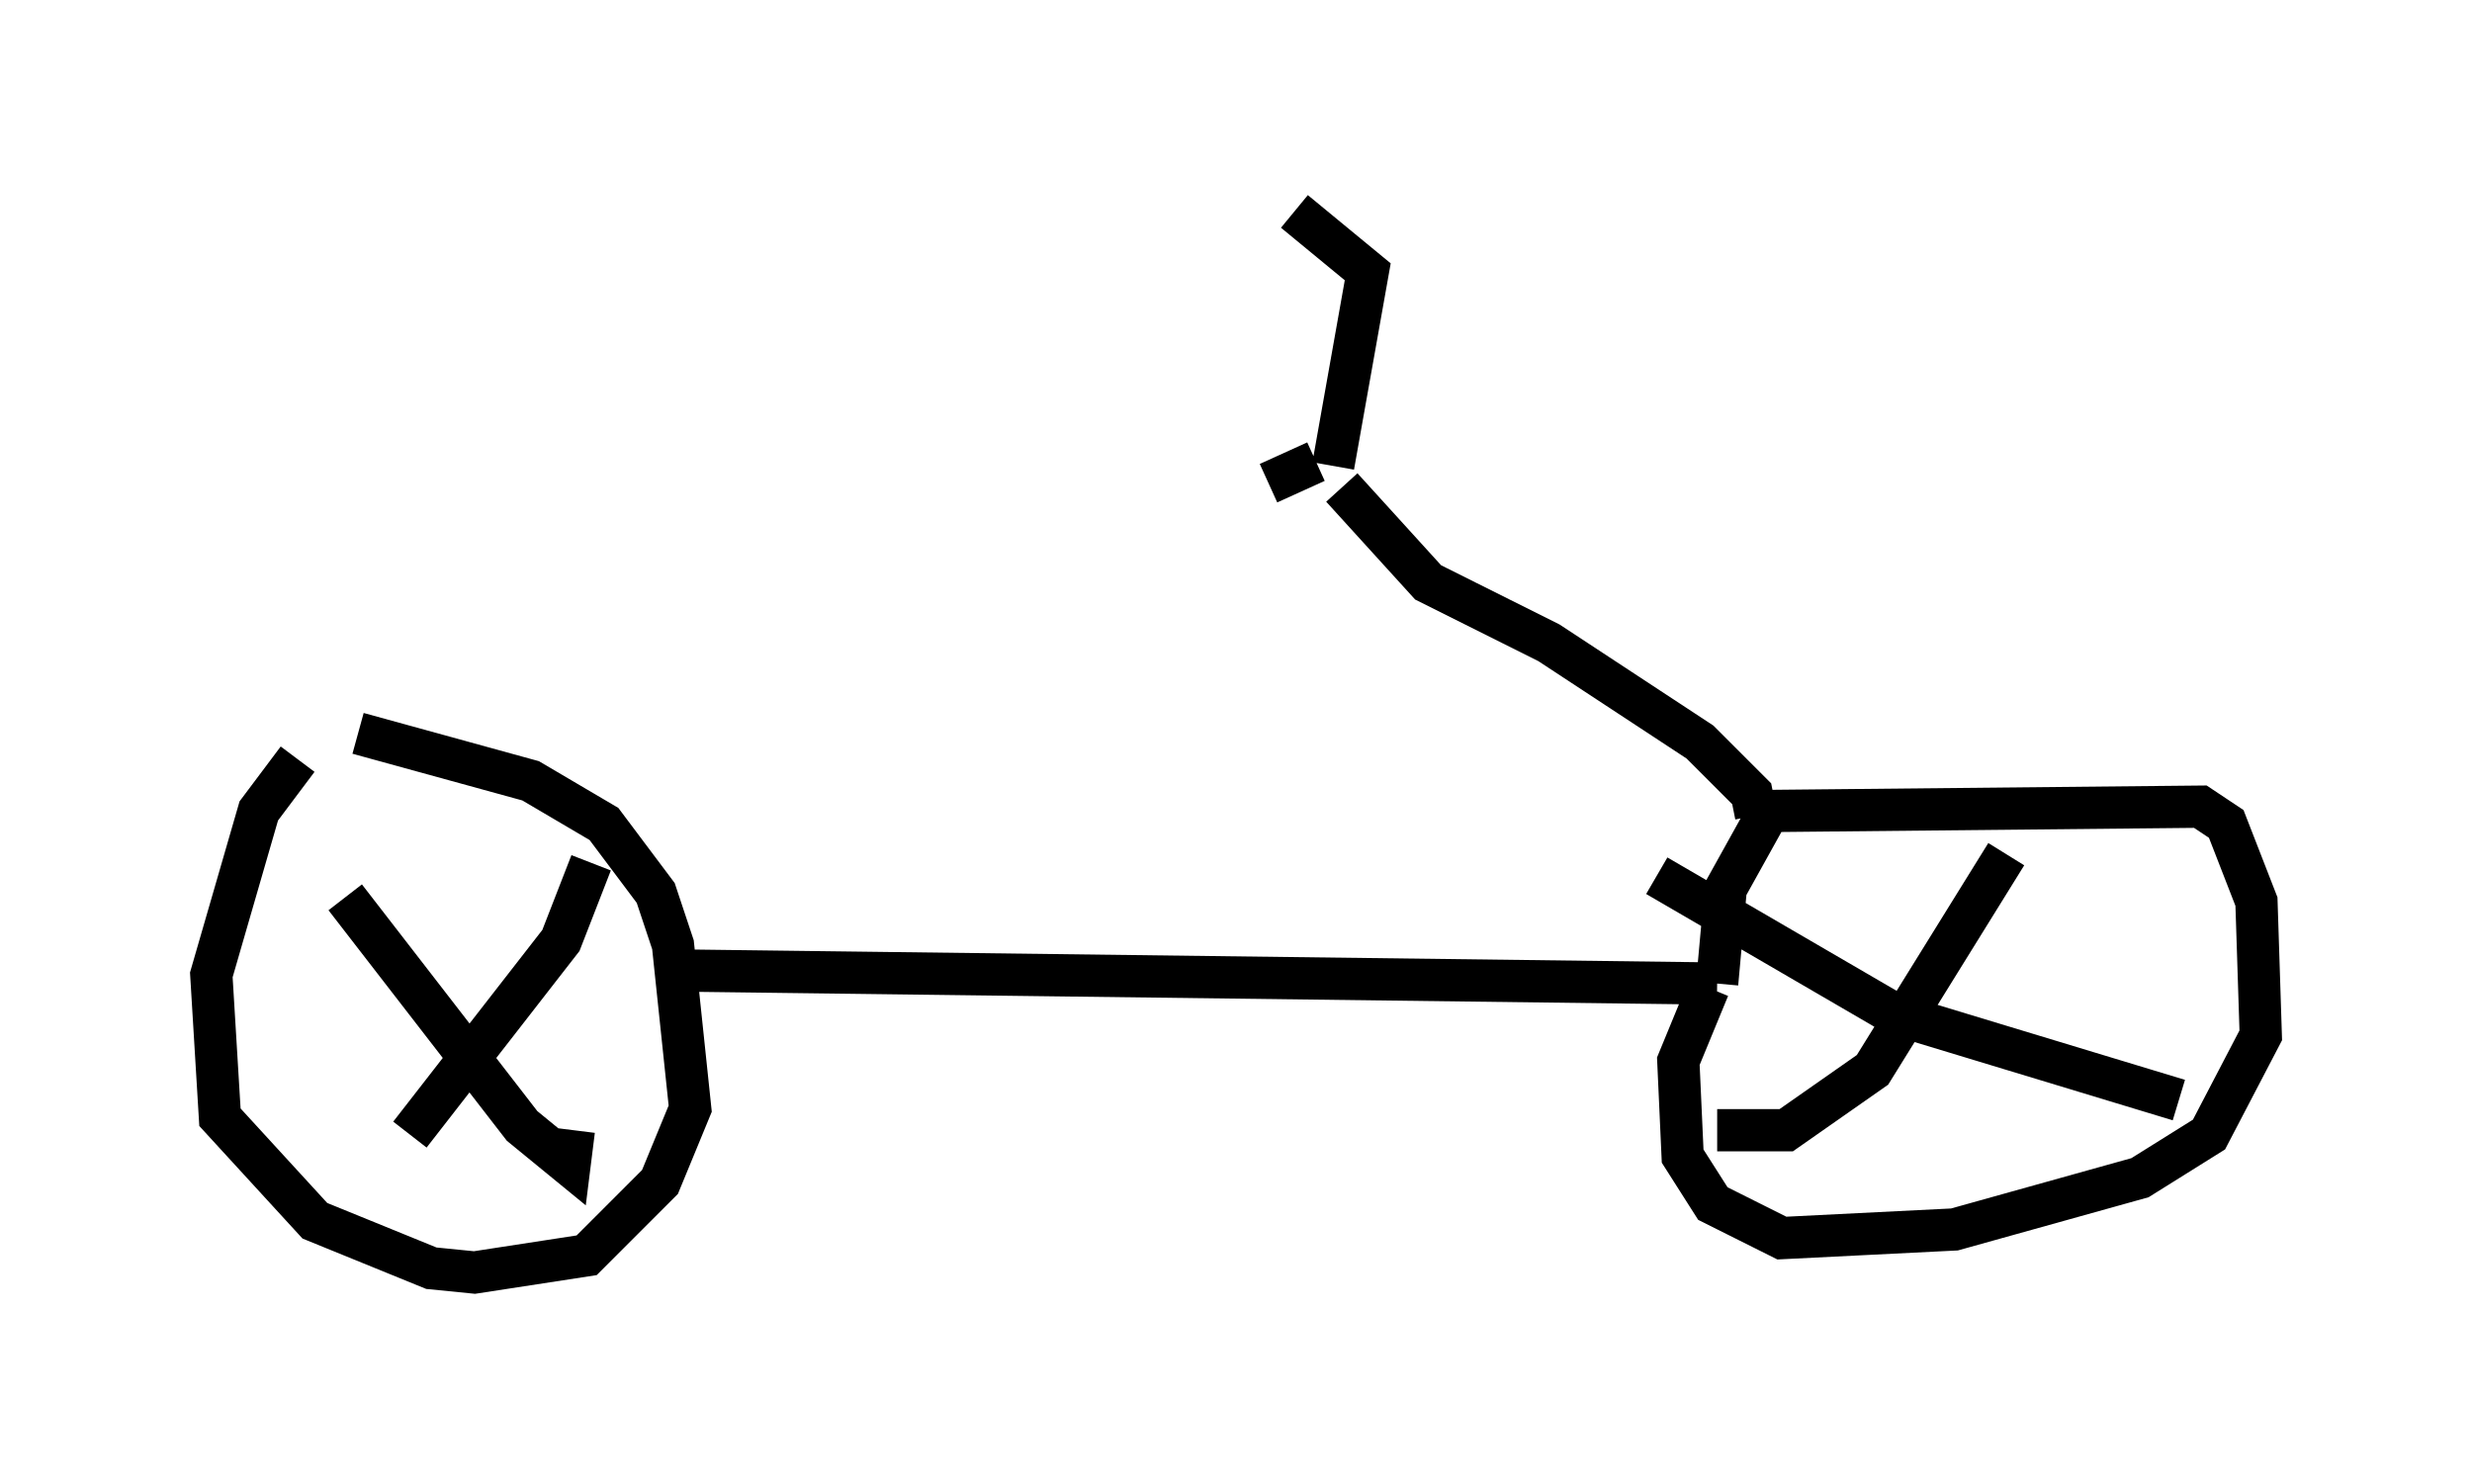 <?xml version="1.0" encoding="utf-8" ?>
<svg baseProfile="full" height="35.113" version="1.1" width="58.49" xmlns="http://www.w3.org/2000/svg" xmlns:ev="http://www.w3.org/2001/xml-events" xmlns:xlink="http://www.w3.org/1999/xlink"><defs /><rect fill="white" height="35.113" width="58.49" x="0" y="0" /><path d="M8.165, 17.352 m-1.123, 0.613 l-0.919, 1.225 -1.123, 3.879 l0.204, 3.369 2.246, 2.45 l2.756, 1.123 1.021, 0.102 l2.654, -0.408 1.735, -1.735 l0.715, -1.735 -0.408, -3.879 l-0.408, -1.225 -1.225, -1.633 l-1.735, -1.021 -4.083, -1.123 m7.861, 5.615 l24.296, 0.306 m0.0, 0.0 l0.204, -2.246 1.021, -1.838 l10.208, -0.102 0.613, 0.408 l0.715, 1.838 0.102, 3.165 l-1.225, 2.348 -1.633, 1.021 l-4.39, 1.225 -4.083, 0.204 l-1.633, -0.817 -0.715, -1.123 l-0.102, -2.246 0.715, -1.735 m0.204, 3.369 l1.633, 0.0 2.042, -1.429 l3.165, -5.104 m-8.269, 0.51 l5.615, 3.267 6.738, 2.042 m-37.567, -5.615 l-0.715, 1.838 -3.573, 4.594 m-1.531, -5.615 l4.185, 5.41 1.123, 0.919 l0.102, -0.817 m27.971, -7.452 l-0.102, -0.51 -1.225, -1.225 l-3.573, -2.348 -2.858, -1.429 l-2.042, -2.246 m-0.204, -0.51 l0.817, -4.594 -1.735, -1.429 m0.51, 5.921 l-1.123, 0.51 " fill="none" stroke="black" stroke-width="1" /></svg>